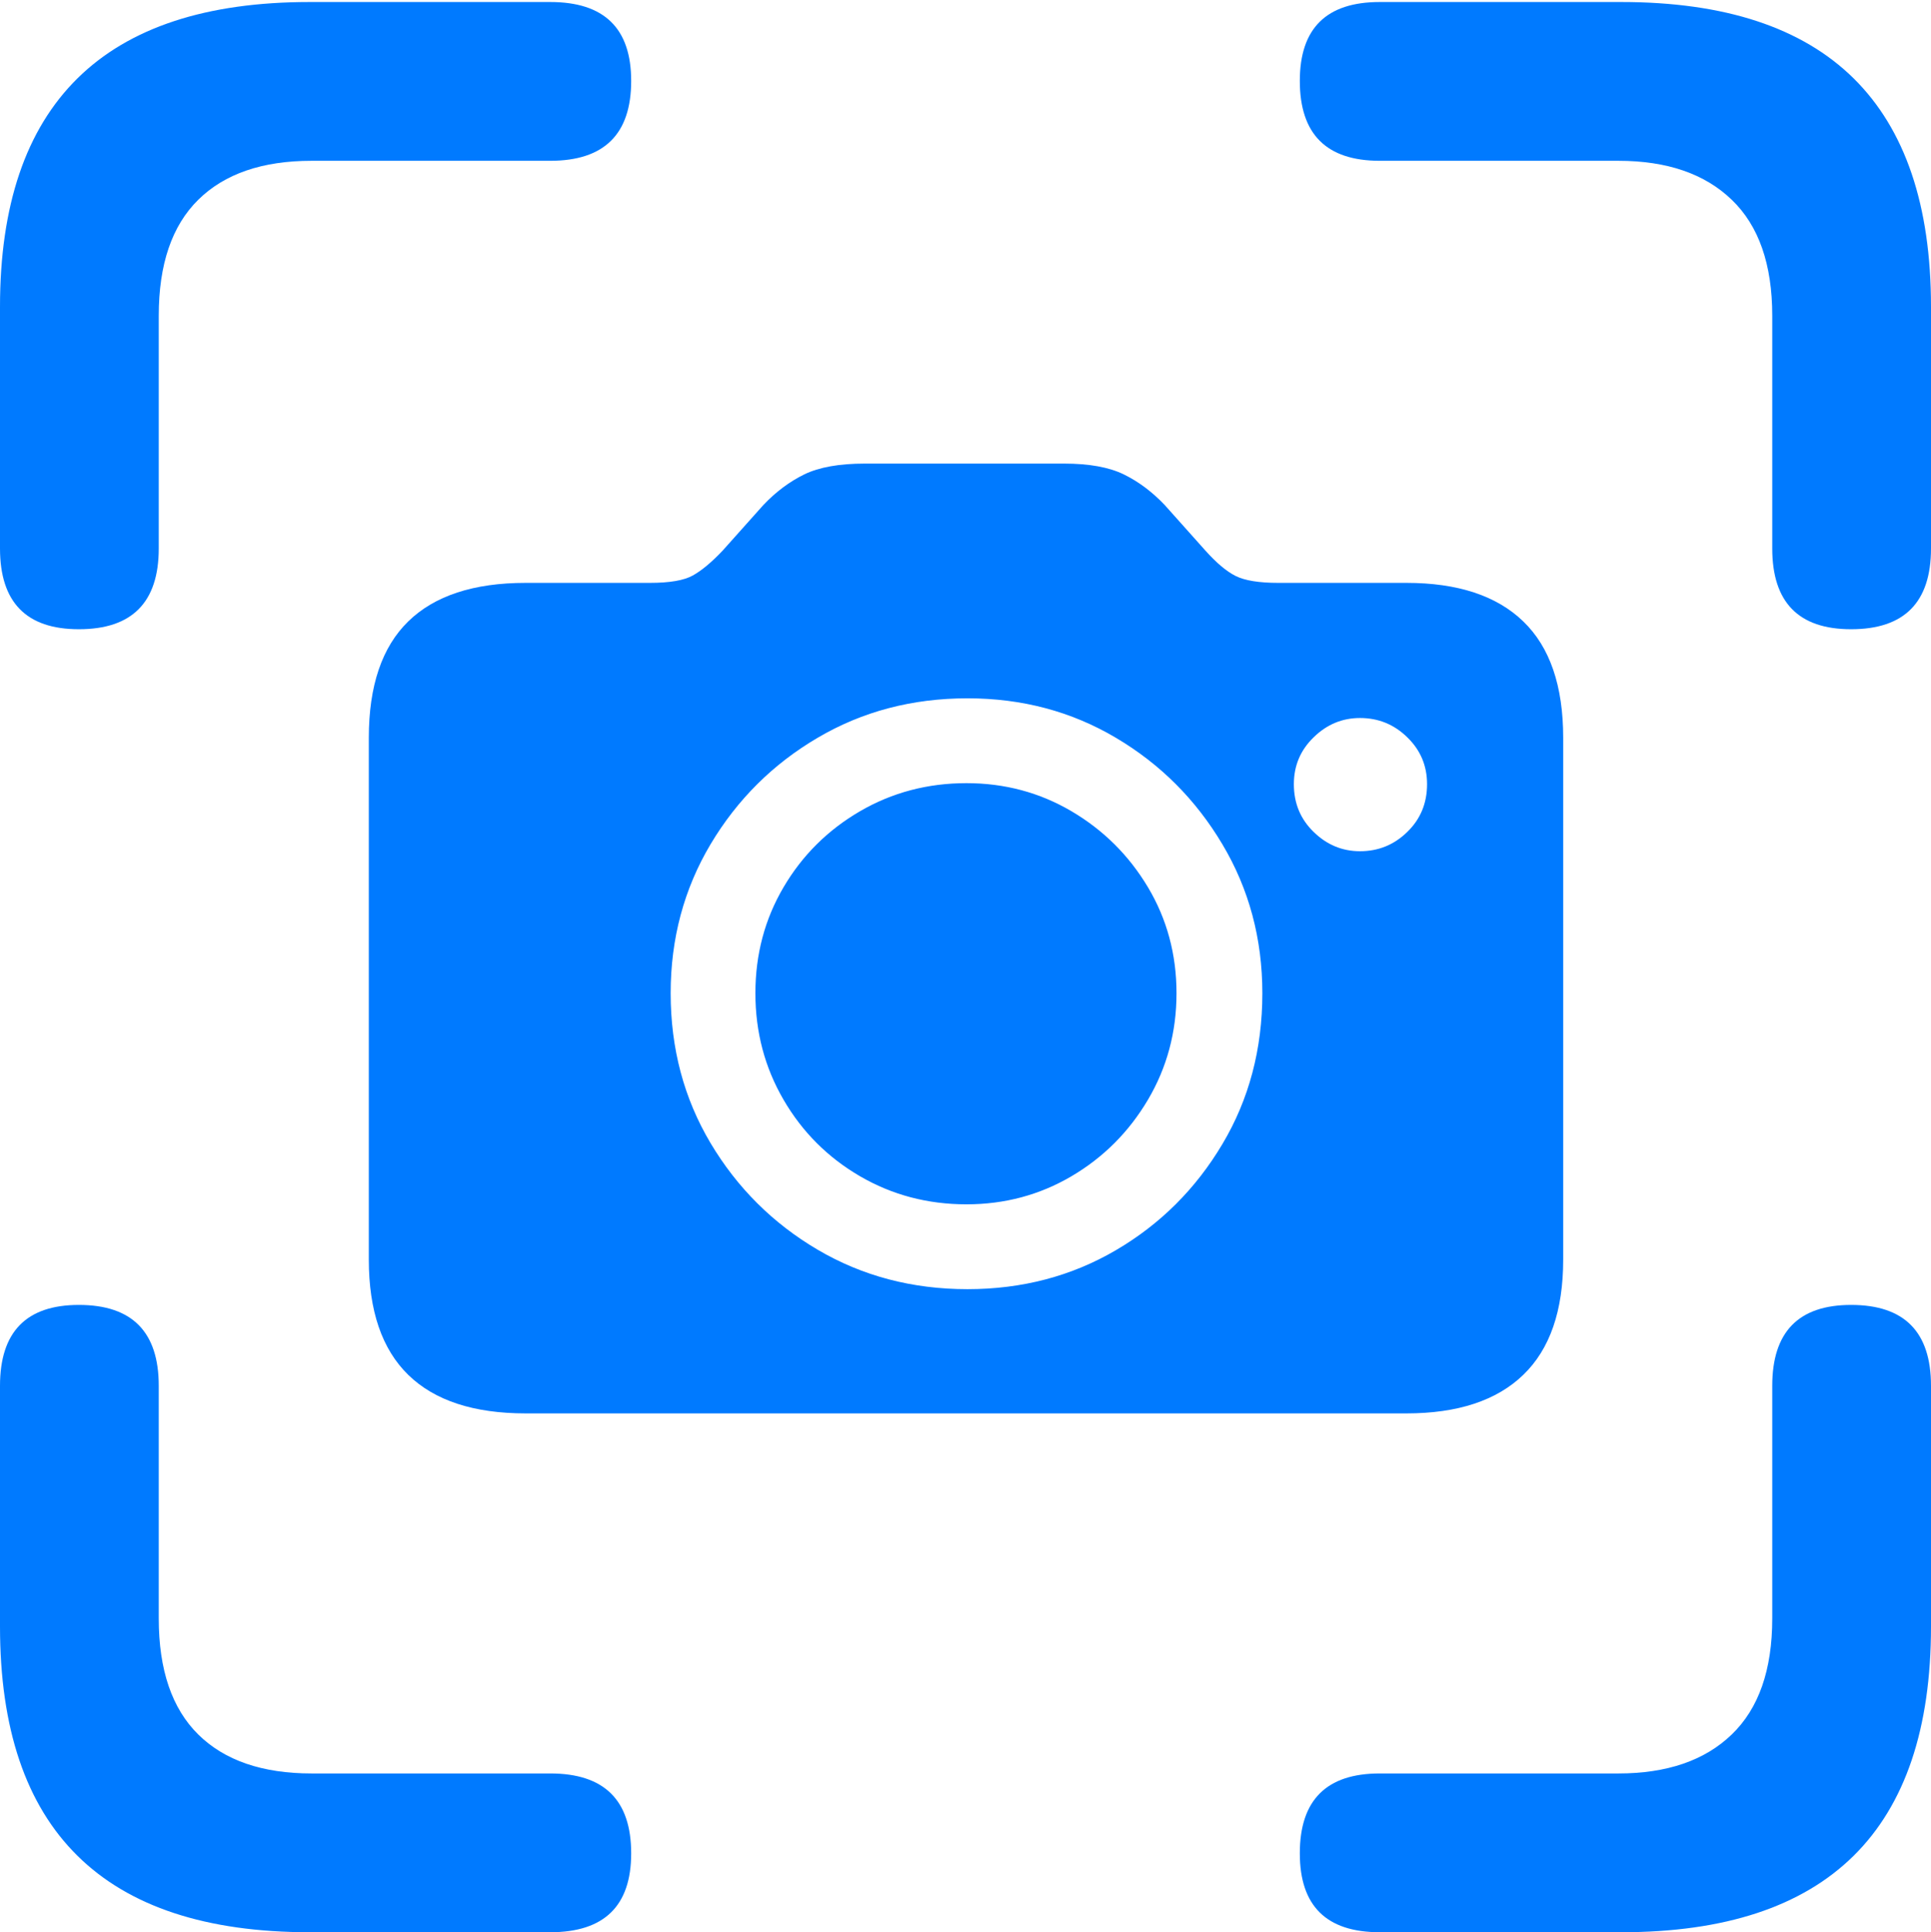 <?xml version="1.0" encoding="UTF-8"?>
<!--Generator: Apple Native CoreSVG 175.5-->
<!DOCTYPE svg
PUBLIC "-//W3C//DTD SVG 1.1//EN"
       "http://www.w3.org/Graphics/SVG/1.1/DTD/svg11.dtd">
<svg version="1.1" xmlns="http://www.w3.org/2000/svg" xmlns:xlink="http://www.w3.org/1999/xlink" width="19.121" height="19.131">
 <g>
  <rect height="19.131" opacity="0" width="19.121" x="0" y="0"/>
  <path d="M0.781 6.23Q1.572 6.23 1.572 5.43L1.572 3.125Q1.572 2.363 1.963 1.978Q2.354 1.592 3.086 1.592L5.449 1.592Q6.25 1.592 6.25 0.801Q6.25 0.02 5.449 0.02L3.066 0.02Q1.533 0.02 0.767 0.776Q0 1.533 0 3.037L0 5.43Q0 6.23 0.781 6.23ZM18.33 6.23Q19.121 6.23 19.121 5.43L19.121 3.037Q19.121 1.533 18.355 0.776Q17.588 0.02 16.055 0.02L13.662 0.02Q12.871 0.02 12.871 0.801Q12.871 1.592 13.662 1.592L16.025 1.592Q16.748 1.592 17.148 1.978Q17.549 2.363 17.549 3.125L17.549 5.43Q17.549 6.23 18.33 6.23ZM3.066 19.131L5.449 19.131Q6.25 19.131 6.25 18.35Q6.25 17.559 5.449 17.559L3.086 17.559Q2.354 17.559 1.963 17.173Q1.572 16.787 1.572 16.025L1.572 13.721Q1.572 12.92 0.781 12.92Q0 12.92 0 13.721L0 16.104Q0 17.617 0.767 18.374Q1.533 19.131 3.066 19.131ZM13.662 19.131L16.055 19.131Q17.588 19.131 18.355 18.374Q19.121 17.617 19.121 16.104L19.121 13.721Q19.121 12.92 18.33 12.92Q17.549 12.92 17.549 13.721L17.549 16.025Q17.549 16.787 17.148 17.173Q16.748 17.559 16.025 17.559L13.662 17.559Q12.871 17.559 12.871 18.35Q12.871 19.131 13.662 19.131Z" fill="#007aff"/>
  <path d="M5.205 13.994L13.926 13.994Q14.688 13.994 15.083 13.613Q15.479 13.232 15.479 12.471L15.479 7.305Q15.479 6.533 15.083 6.152Q14.688 5.771 13.926 5.771L12.656 5.771Q12.373 5.771 12.236 5.703Q12.1 5.635 11.934 5.449L11.533 5Q11.348 4.805 11.128 4.697Q10.908 4.59 10.537 4.59L8.564 4.59Q8.184 4.59 7.964 4.697Q7.744 4.805 7.559 5L7.158 5.449Q6.992 5.625 6.86 5.698Q6.729 5.771 6.436 5.771L5.205 5.771Q4.434 5.771 4.043 6.152Q3.652 6.533 3.652 7.305L3.652 12.471Q3.652 13.232 4.043 13.613Q4.434 13.994 5.205 13.994ZM9.58 12.764Q8.76 12.764 8.096 12.373Q7.432 11.982 7.036 11.318Q6.641 10.654 6.641 9.834Q6.641 9.023 7.036 8.359Q7.432 7.695 8.096 7.305Q8.76 6.914 9.58 6.914Q10.391 6.914 11.05 7.305Q11.709 7.695 12.104 8.359Q12.5 9.023 12.5 9.834Q12.5 10.664 12.104 11.328Q11.709 11.992 11.05 12.378Q10.391 12.764 9.58 12.764ZM9.57 11.924Q10.137 11.924 10.61 11.646Q11.084 11.367 11.367 10.889Q11.65 10.41 11.65 9.834Q11.65 9.258 11.367 8.784Q11.084 8.311 10.61 8.032Q10.137 7.754 9.57 7.754Q8.994 7.754 8.516 8.032Q8.037 8.311 7.759 8.784Q7.48 9.258 7.48 9.834Q7.48 10.41 7.759 10.889Q8.037 11.367 8.516 11.646Q8.994 11.924 9.57 11.924ZM13.467 8.428Q13.203 8.428 13.008 8.237Q12.812 8.047 12.812 7.764Q12.812 7.49 13.008 7.3Q13.203 7.109 13.467 7.109Q13.74 7.109 13.935 7.3Q14.131 7.49 14.131 7.764Q14.131 8.047 13.935 8.237Q13.74 8.428 13.467 8.428Z" fill="#007aff"/>
 </g>
</svg>
